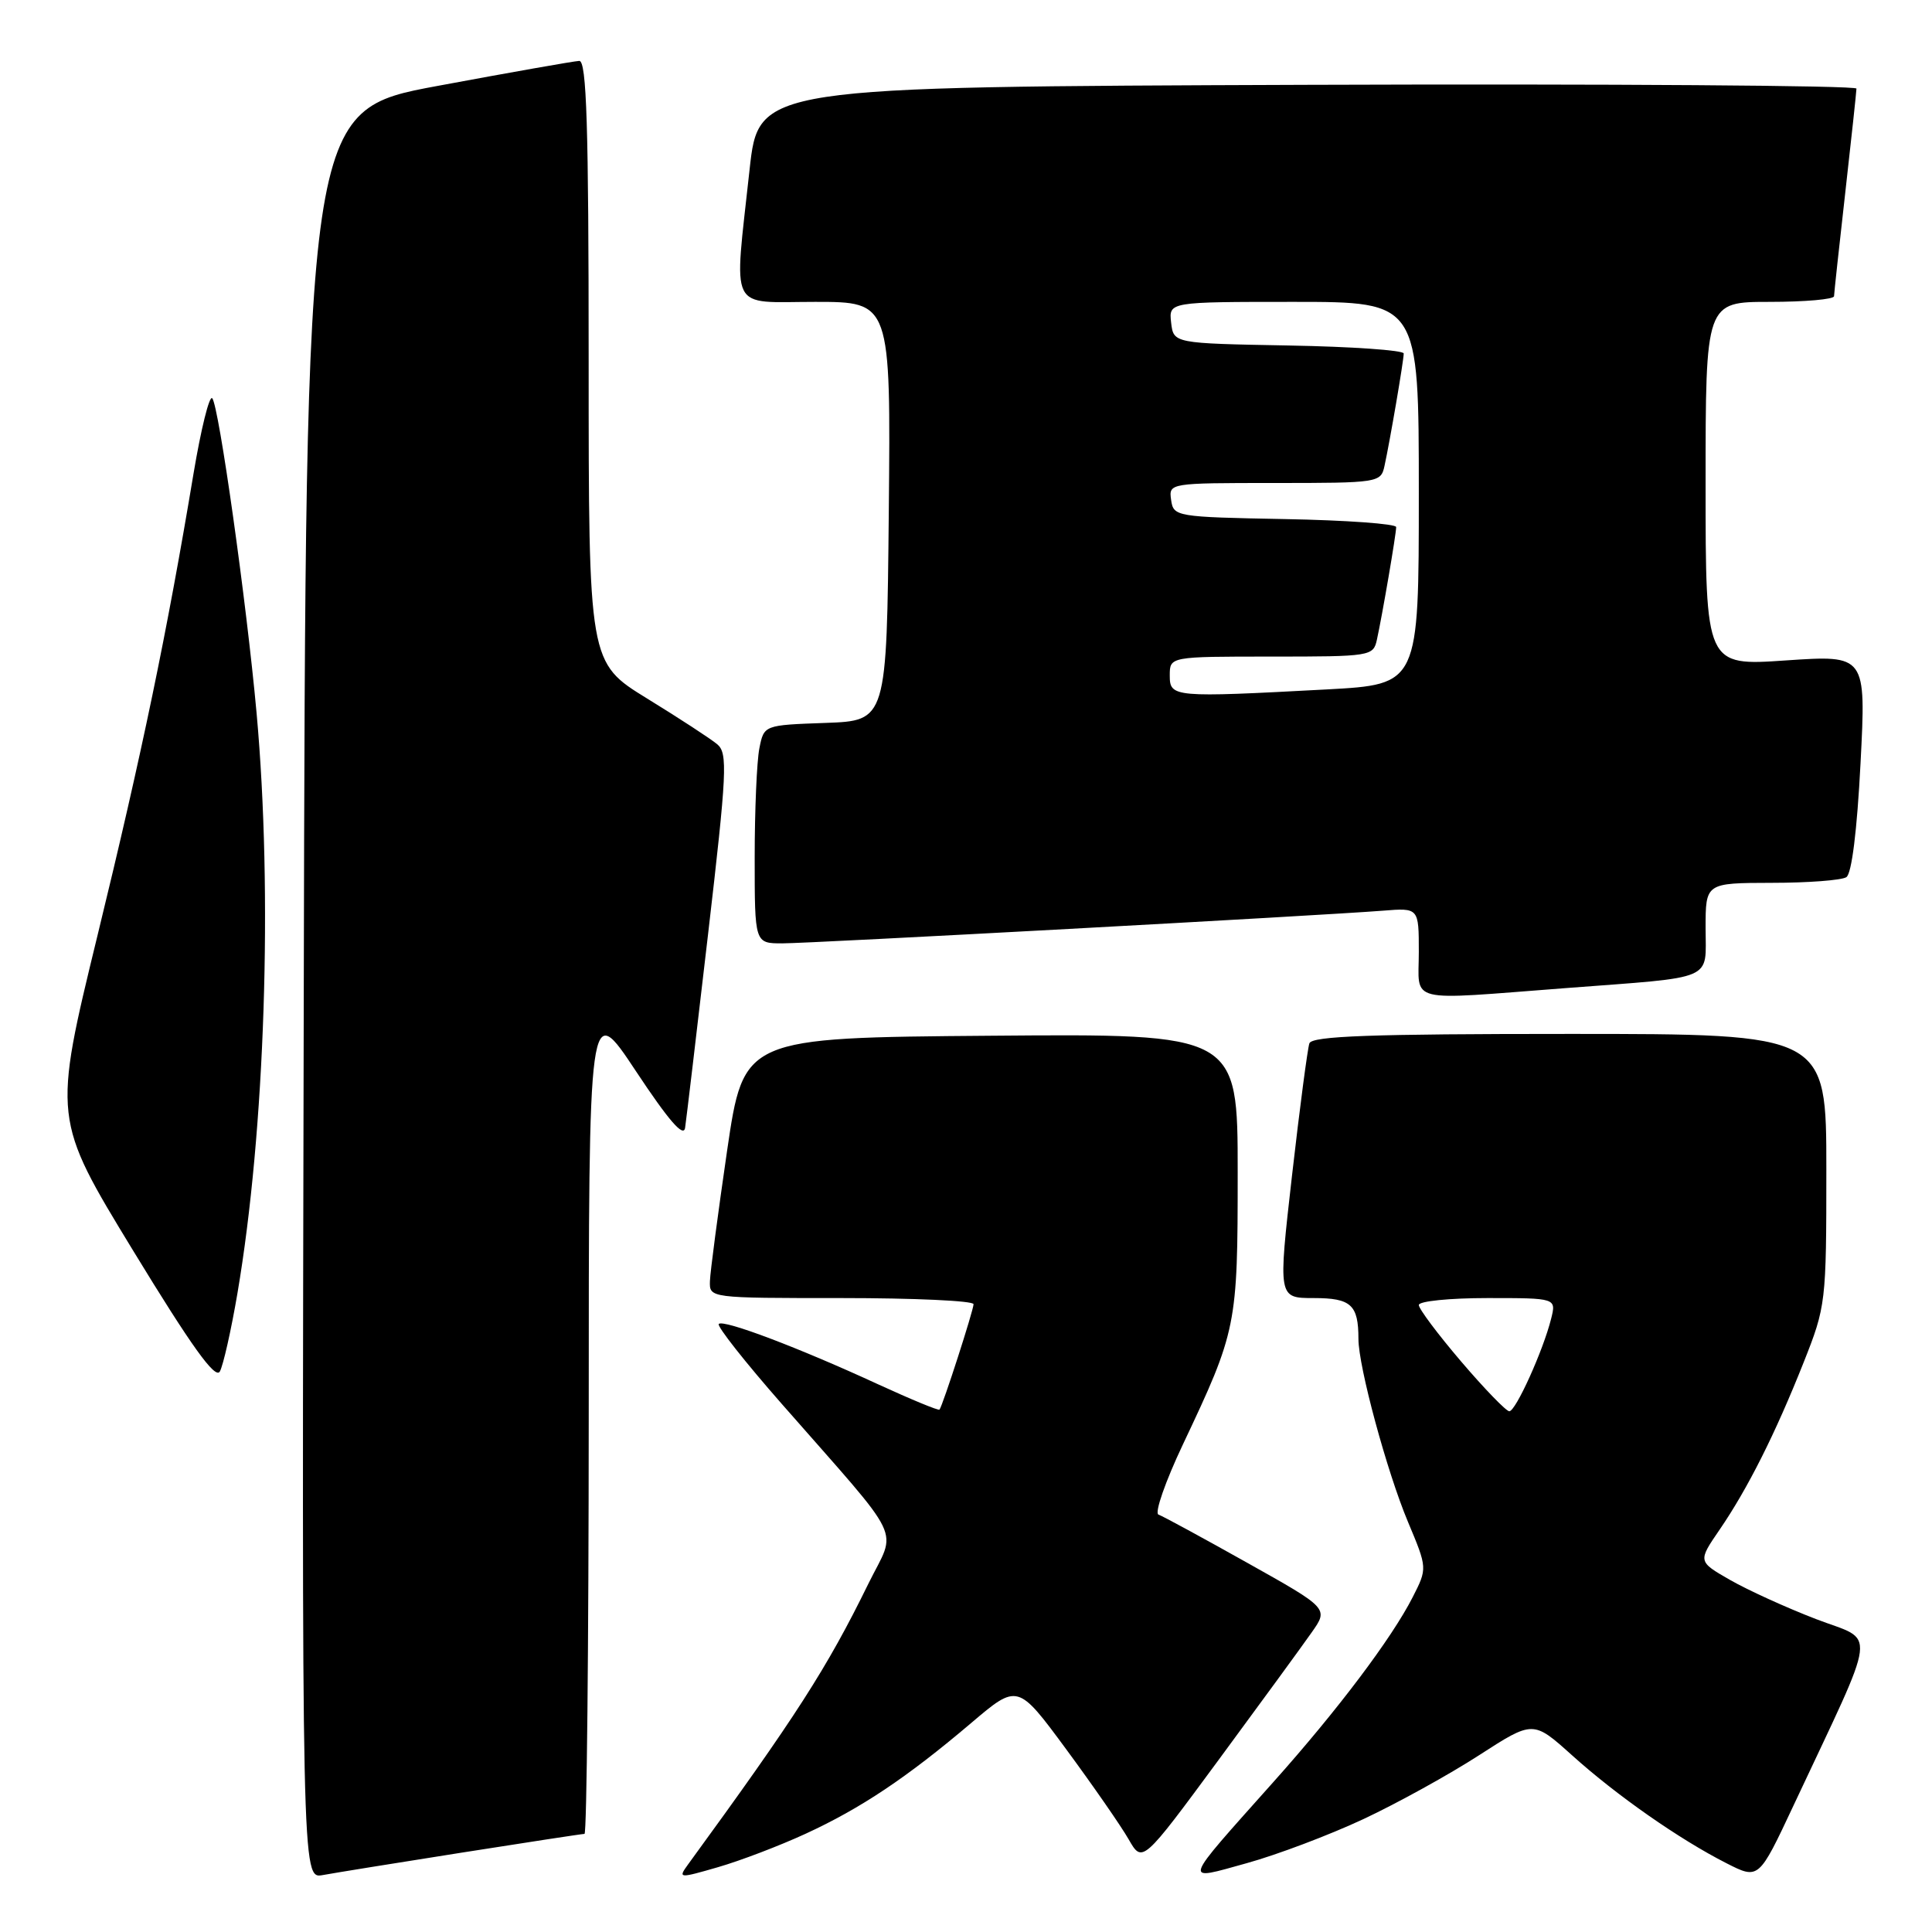 <?xml version="1.0" encoding="UTF-8" standalone="no"?>
<!DOCTYPE svg PUBLIC "-//W3C//DTD SVG 1.1//EN" "http://www.w3.org/Graphics/SVG/1.1/DTD/svg11.dtd" >
<svg xmlns="http://www.w3.org/2000/svg" xmlns:xlink="http://www.w3.org/1999/xlink" version="1.1" viewBox="0 0 256 256">
 <g >
 <path fill="currentColor"
d=" M 61.20 245.48 C 69.83 244.12 77.14 243.00 77.45 243.00 C 77.75 243.00 78.00 218.14 78.01 187.75 C 78.01 132.50 78.01 132.50 84.26 141.93 C 88.62 148.51 90.59 150.78 90.78 149.43 C 90.94 148.37 92.31 136.80 93.83 123.72 C 96.32 102.33 96.44 99.81 95.05 98.63 C 94.20 97.91 90.01 95.18 85.75 92.56 C 78.00 87.79 78.00 87.79 78.00 47.90 C 78.00 16.61 77.73 8.01 76.75 8.07 C 76.06 8.10 67.62 9.59 58.00 11.38 C 40.50 14.62 40.50 14.62 40.25 131.79 C 39.99 248.95 39.99 248.95 42.75 248.46 C 44.26 248.18 52.56 246.84 61.20 245.48 Z  M 106.73 242.99 C 114.07 239.61 120.15 235.55 128.66 228.33 C 134.85 223.07 134.85 223.07 141.28 231.79 C 144.81 236.58 148.53 241.94 149.54 243.70 C 151.37 246.90 151.37 246.90 161.47 233.20 C 167.02 225.67 172.57 218.07 173.80 216.31 C 176.05 213.12 176.05 213.12 165.27 207.08 C 159.35 203.76 154.05 200.88 153.50 200.69 C 152.96 200.49 154.41 196.32 156.73 191.42 C 163.88 176.30 164.00 175.71 164.00 155.36 C 164.00 136.97 164.00 136.97 131.27 137.24 C 98.54 137.50 98.54 137.50 96.34 152.50 C 95.14 160.75 94.11 168.51 94.07 169.75 C 94.00 172.00 94.00 172.00 111.50 172.00 C 121.12 172.00 129.00 172.36 129.00 172.81 C 129.00 173.60 124.92 186.24 124.49 186.78 C 124.36 186.94 120.72 185.43 116.38 183.44 C 105.90 178.60 95.87 174.80 95.24 175.43 C 94.96 175.71 98.73 180.49 103.62 186.06 C 120.12 204.88 118.83 202.19 115.07 209.84 C 109.56 221.08 105.47 227.44 91.14 247.09 C 89.83 248.90 89.96 248.91 95.14 247.41 C 98.09 246.56 103.30 244.57 106.73 242.99 Z  M 180.66 241.04 C 185.14 238.94 192.04 235.13 195.98 232.58 C 203.15 227.95 203.15 227.95 208.32 232.60 C 214.23 237.92 222.53 243.72 228.77 246.89 C 233.04 249.06 233.04 249.06 237.63 239.28 C 249.03 214.98 248.70 217.64 240.64 214.54 C 236.71 213.03 231.58 210.69 229.24 209.35 C 224.97 206.90 224.97 206.90 227.85 202.70 C 231.57 197.27 235.23 190.00 238.99 180.53 C 241.94 173.09 242.00 172.62 242.00 154.97 C 242.00 137.00 242.00 137.00 207.97 137.00 C 181.64 137.00 173.84 137.28 173.50 138.25 C 173.26 138.94 172.22 146.81 171.20 155.75 C 169.35 172.00 169.35 172.00 174.07 172.00 C 179.03 172.00 180.00 172.89 180.00 177.42 C 180.00 181.07 183.77 195.00 186.56 201.65 C 189.14 207.80 189.14 207.80 187.18 211.65 C 184.39 217.11 177.27 226.56 168.79 236.06 C 156.45 249.90 156.66 249.24 165.20 246.88 C 169.22 245.77 176.17 243.14 180.66 241.04 Z  M 31.46 171.38 C 35.13 149.81 36.16 118.33 34.00 94.50 C 32.67 79.82 28.99 53.68 28.12 52.77 C 27.74 52.36 26.63 56.86 25.64 62.77 C 22.13 83.84 18.80 99.85 12.94 123.87 C 7.00 148.25 7.00 148.25 17.65 165.73 C 25.38 178.41 28.53 182.80 29.13 181.73 C 29.58 180.92 30.63 176.26 31.46 171.38 Z  M 207.45 130.93 C 227.53 129.40 226.00 130.06 226.00 122.98 C 226.00 117.00 226.00 117.00 234.75 116.98 C 239.56 116.98 244.02 116.64 244.65 116.23 C 245.36 115.78 246.07 110.08 246.53 101.14 C 247.27 86.79 247.27 86.79 236.63 87.51 C 226.00 88.24 226.00 88.24 226.00 64.12 C 226.00 40.00 226.00 40.00 234.50 40.00 C 239.18 40.00 243.01 39.66 243.02 39.25 C 243.03 38.84 243.70 32.65 244.51 25.50 C 245.32 18.35 245.98 12.16 245.99 11.74 C 246.00 11.33 213.27 11.10 173.26 11.24 C 100.52 11.50 100.52 11.50 99.32 22.50 C 97.24 41.69 96.41 40.00 108.02 40.00 C 118.03 40.00 118.03 40.00 117.77 67.75 C 117.50 95.50 117.50 95.50 109.37 95.79 C 101.23 96.08 101.23 96.08 100.62 99.16 C 100.28 100.86 100.00 107.37 100.00 113.63 C 100.00 125.00 100.00 125.00 103.66 125.00 C 107.41 125.00 174.68 121.34 183.25 120.67 C 188.00 120.29 188.00 120.29 188.00 126.15 C 188.00 133.03 186.07 132.56 207.45 130.93 Z  M 193.62 180.42 C 190.53 176.80 188.00 173.43 188.00 172.92 C 188.00 172.41 192.10 172.00 197.11 172.00 C 206.22 172.00 206.22 172.00 205.53 174.75 C 204.47 178.98 200.84 187.00 199.99 187.00 C 199.58 187.00 196.71 184.04 193.62 180.42 Z  M 155.00 89.50 C 155.00 87.00 155.00 87.00 168.48 87.00 C 181.65 87.00 181.97 86.95 182.45 84.75 C 183.17 81.47 185.00 70.77 185.00 69.84 C 185.00 69.41 178.36 68.93 170.25 68.78 C 155.81 68.51 155.49 68.45 155.18 66.25 C 154.86 64.01 154.91 64.00 168.91 64.00 C 182.67 64.00 182.97 63.95 183.45 61.75 C 184.17 58.47 186.00 47.77 186.00 46.84 C 186.00 46.41 179.14 45.93 170.75 45.78 C 155.50 45.50 155.50 45.50 155.18 42.75 C 154.87 40.00 154.87 40.00 171.43 40.00 C 188.00 40.00 188.00 40.00 188.00 65.35 C 188.00 90.69 188.00 90.69 175.84 91.35 C 155.43 92.44 155.00 92.41 155.00 89.50 Z "/>
</g>
</svg>